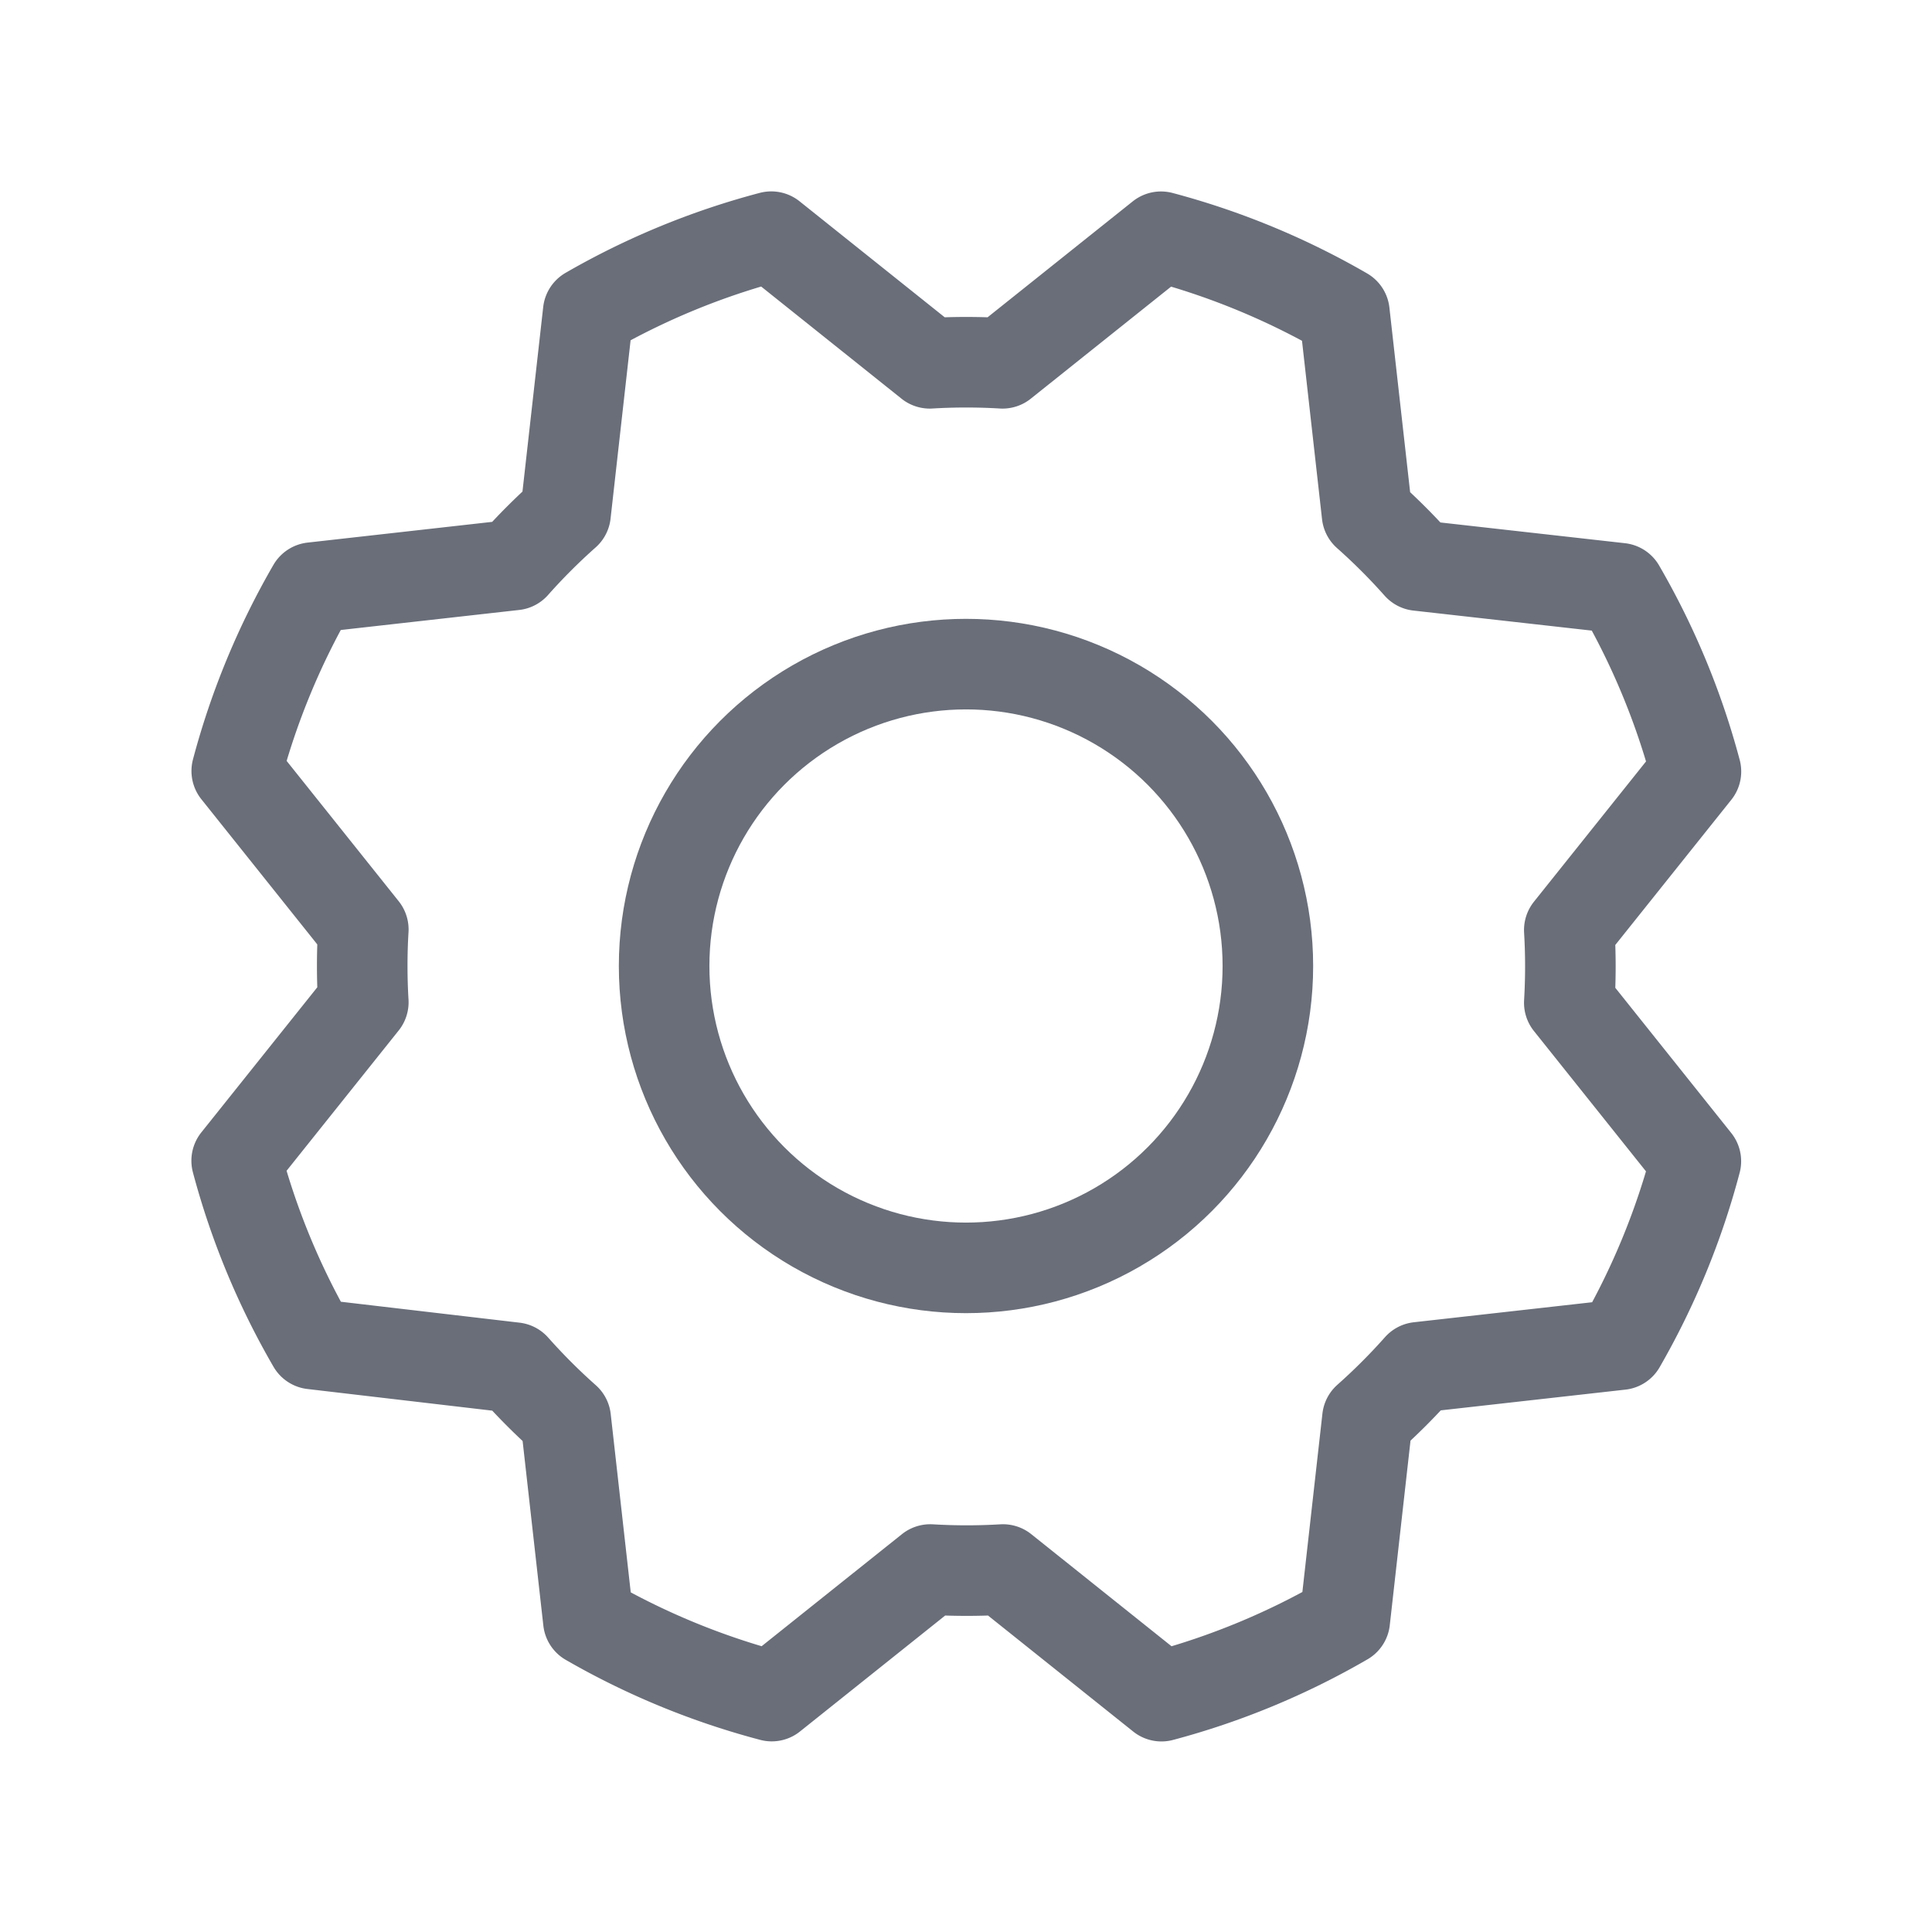 <svg id="gear-light-gray" xmlns="http://www.w3.org/2000/svg" width="256" height="256" viewBox="0 0 256 256">
  <rect id="Rectangle_785" data-name="Rectangle 785" width="256" height="256" fill="none"/>
  <circle id="Ellipse_332" data-name="Ellipse 332" cx="40" cy="40" r="40" transform="translate(88 88)" fill="none" stroke="#696e79" stroke-linecap="round" stroke-linejoin="round" stroke-width="12"/>
  <path id="Path_875" data-name="Path 875" d="M41.43,178.09A99.14,99.14,0,0,1,31.36,153.8l16.78-21a81.589,81.589,0,0,1,0-9.64l-16.77-21a99.43,99.43,0,0,1,10.05-24.3l26.71-3a81,81,0,0,1,6.81-6.81l3-26.7a99.14,99.14,0,0,1,24.26-9.99l21,16.78a81.587,81.587,0,0,1,9.64,0l21-16.77a99.43,99.43,0,0,1,24.3,10.05l3,26.71a81,81,0,0,1,6.81,6.81l26.7,3a99.141,99.141,0,0,1,10.07,24.29l-16.78,21a81.587,81.587,0,0,1,0,9.64l16.77,21a99.43,99.43,0,0,1-10,24.3l-26.71,3a81,81,0,0,1-6.81,6.81l-3,26.7a99.139,99.139,0,0,1-24.29,10.07l-21-16.78a81.587,81.587,0,0,1-9.64,0l-21,16.77a99.429,99.429,0,0,1-24.3-10l-3-26.71a81,81,0,0,1-6.81-6.81Z" fill="none" stroke="#696e79" stroke-linecap="round" stroke-linejoin="round" stroke-width="12"/>
</svg>
